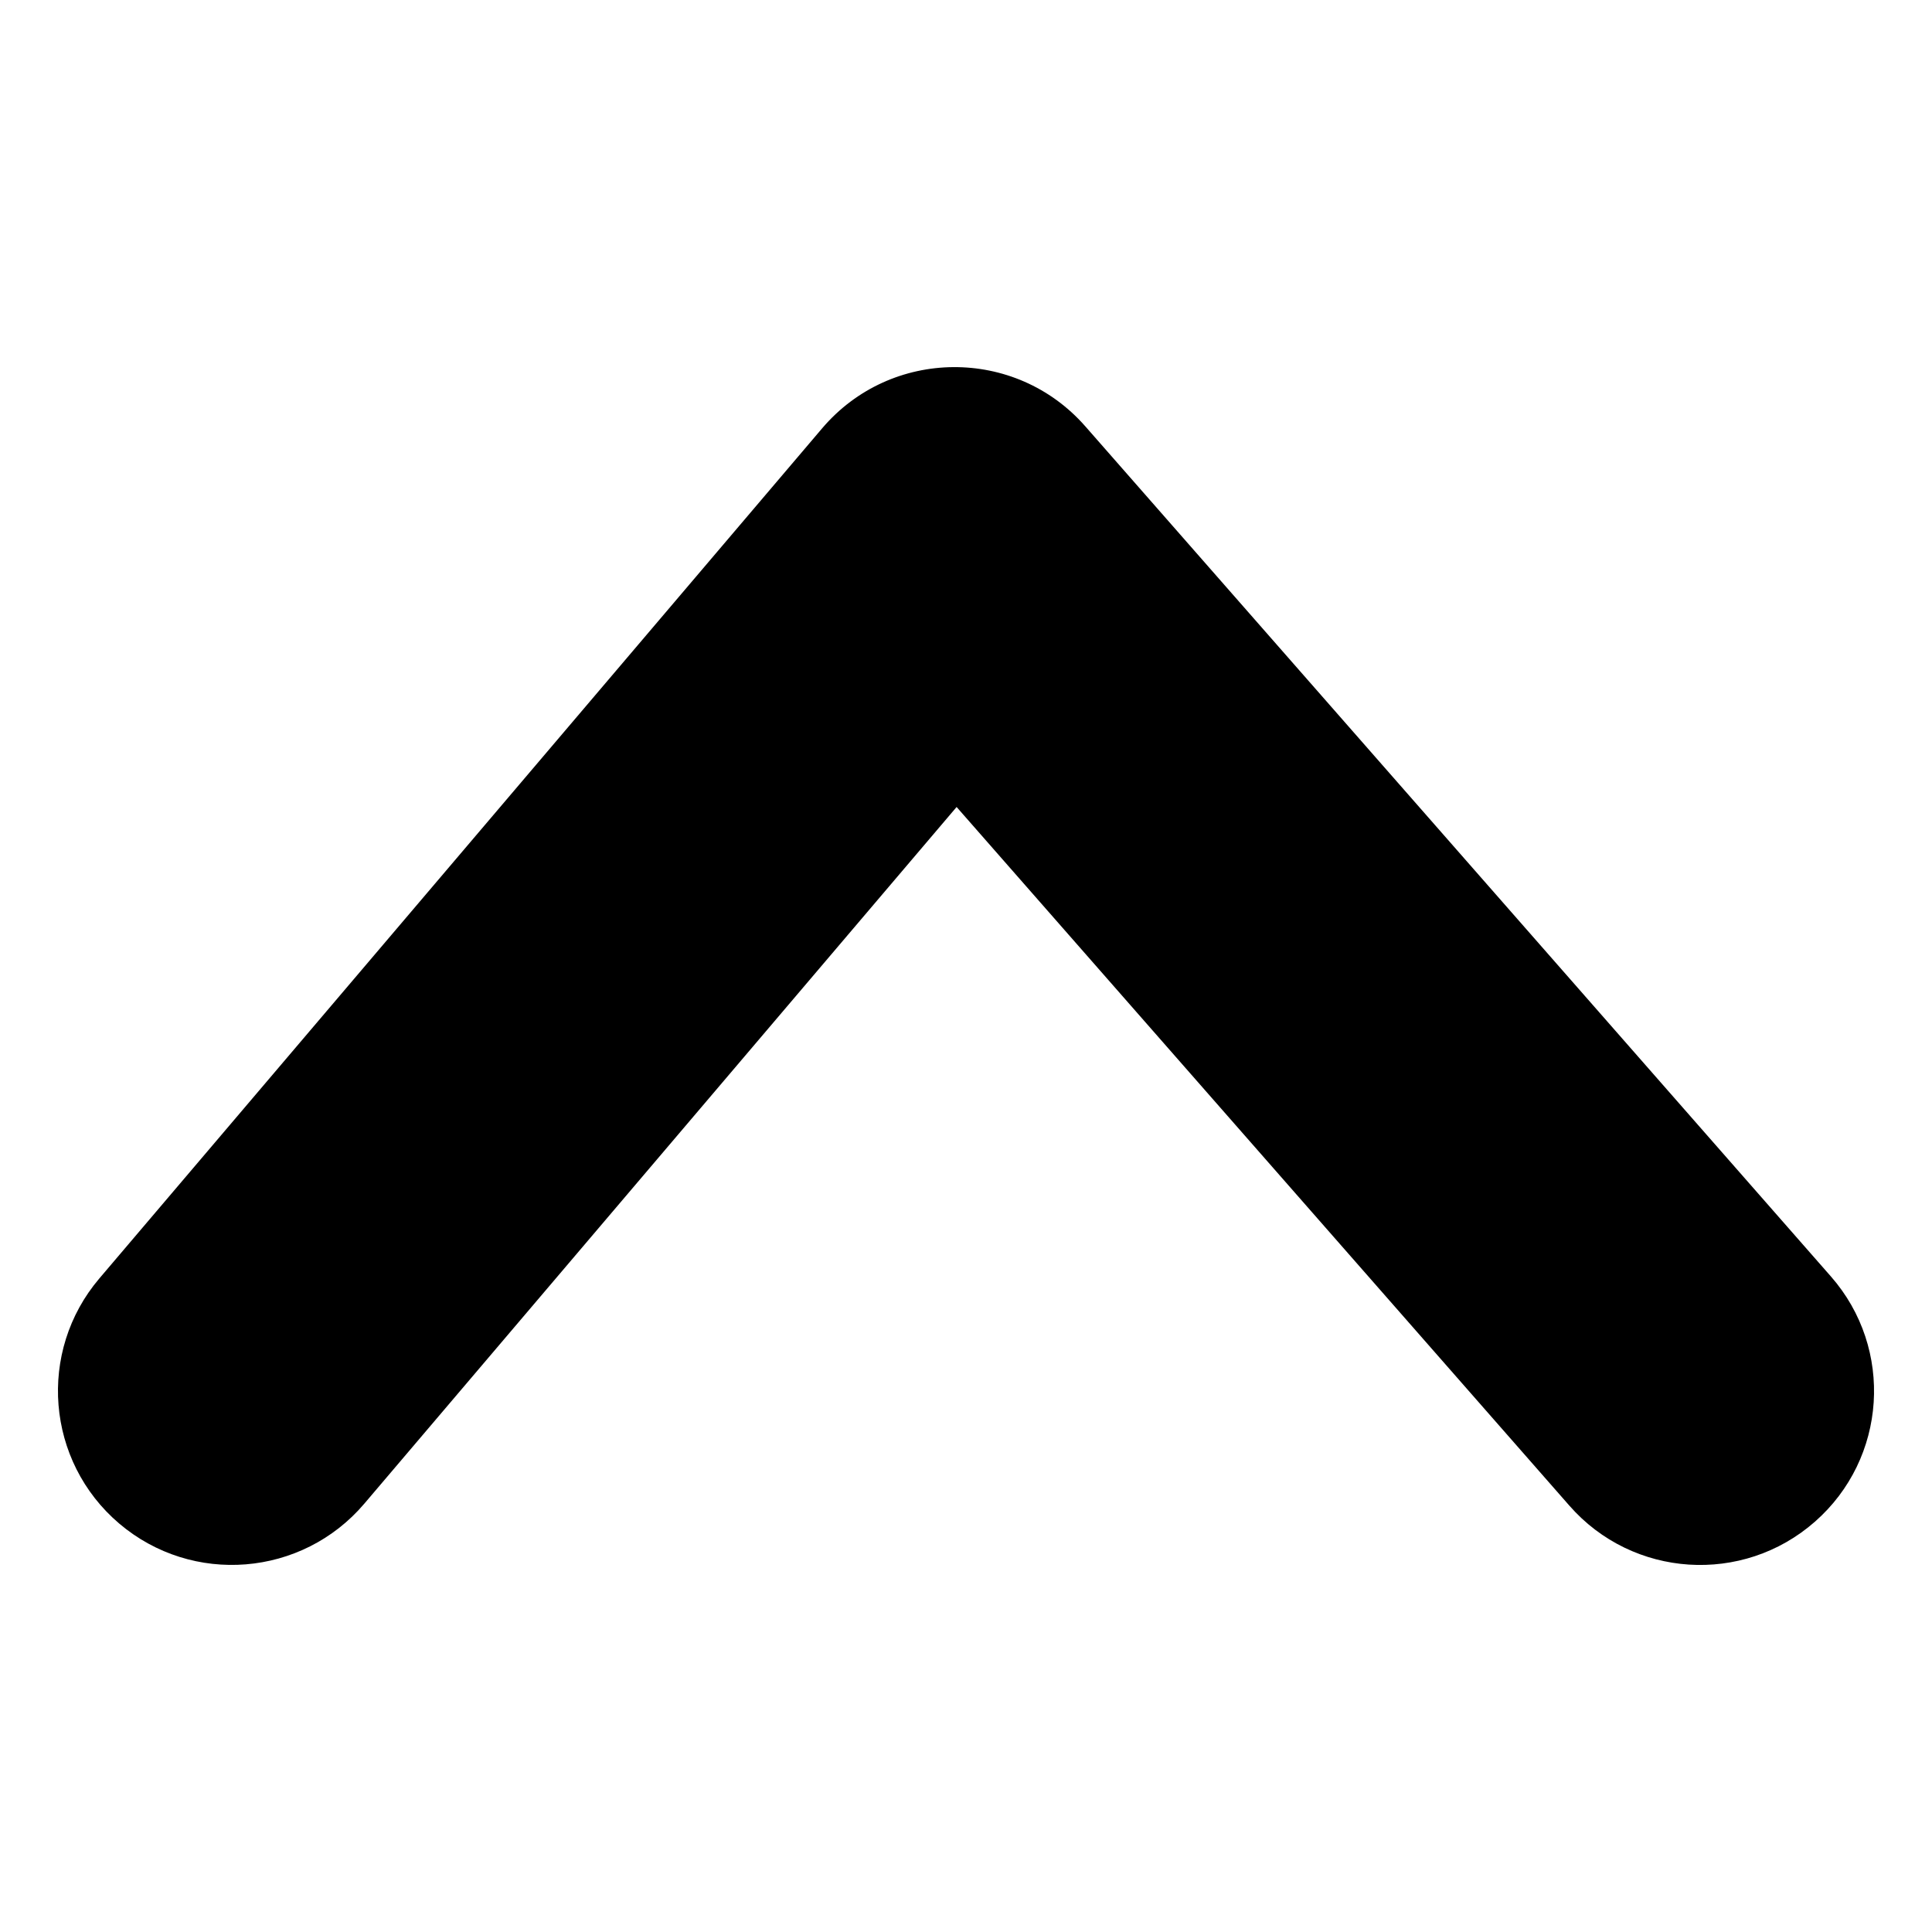 <svg height="50" viewBox="0 0 50 50" width="50" xmlns="http://www.w3.org/2000/svg"><path d="m25.243 29.115 15.329-18.03c1.61-1.893 4.45-2.123 6.343-.514 1.893 1.61 2.123 4.45.514 6.343l-18.705 22c-1.779 2.092-5.001 2.117-6.812.052l-19.295-22c-1.639-1.868-1.453-4.712.416-6.35 1.868-1.639 4.712-1.453 6.35.416z" transform="matrix(-1 0 0 -1 50 50)"/></svg>